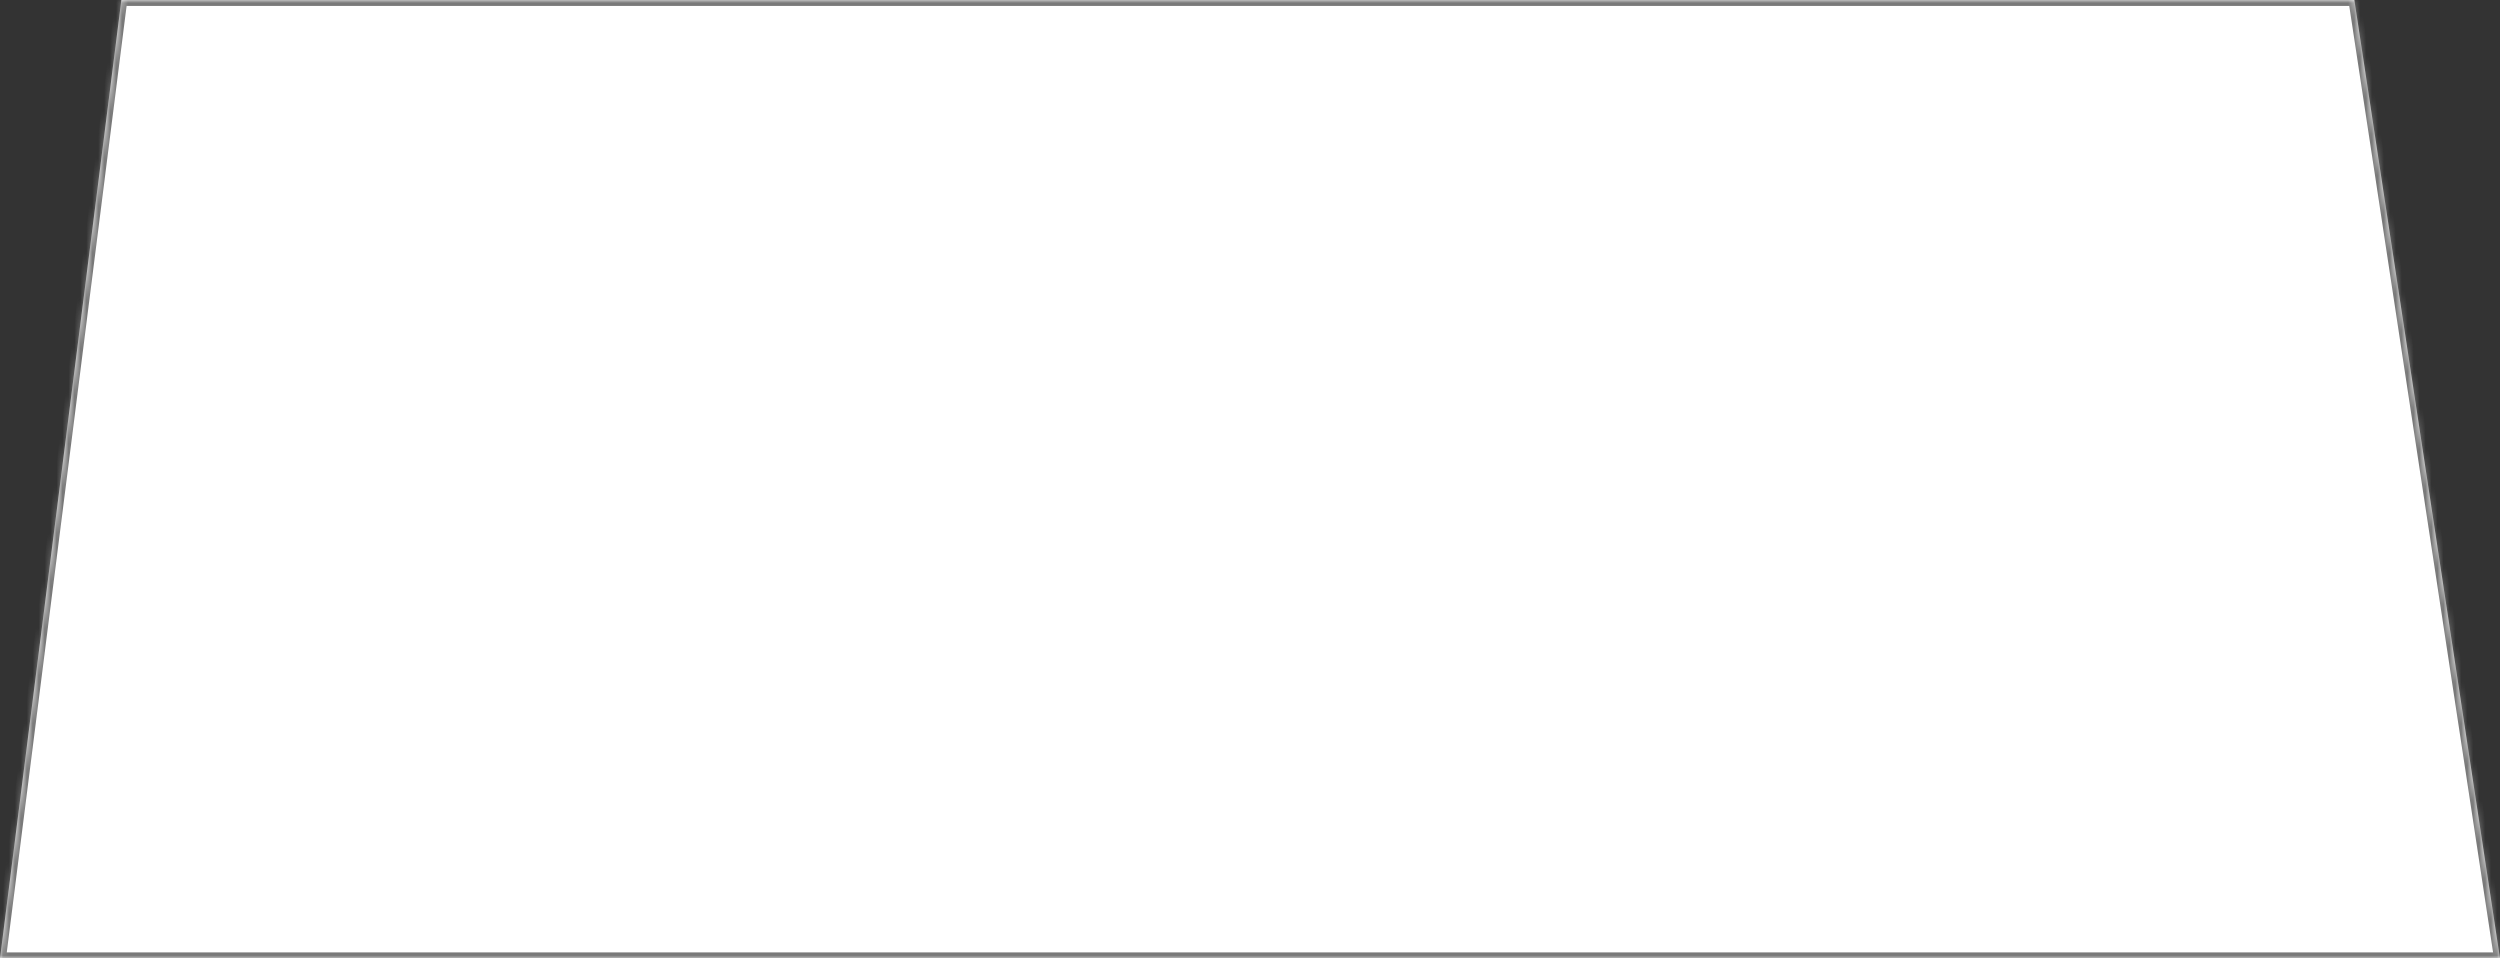 ﻿<?xml version="1.0" encoding="utf-8"?>
<svg version="1.1" xmlns:xlink="http://www.w3.org/1999/xlink" width="420px" height="161px" xmlns="http://www.w3.org/2000/svg">
  <rect width="100%" height="100%" fill="#333333" stroke="none"/>
  <defs>
    <mask fill="white" id="clip6">
      <path d="M 0 161  L 20.388 0  L 395.534 0  L 420 161  L 0 161  Z " fill-rule="evenodd" />
    </mask>
  </defs>
  <g transform="matrix(1 0 0 1 0 -466 )">
    <path d="M 0 161  L 20.388 0  L 395.534 0  L 420 161  L 0 161  Z " fill-rule="nonzero" fill="#ffffff" stroke="none" transform="matrix(1 0 0 1 0 466 )" />
    <path d="M 0 161  L 20.388 0  L 395.534 0  L 420 161  L 0 161  Z " stroke-width="2" stroke="#797979" fill="none" transform="matrix(1 0 0 1 0 466 )" mask="url(#clip6)" />
  </g>
</svg>